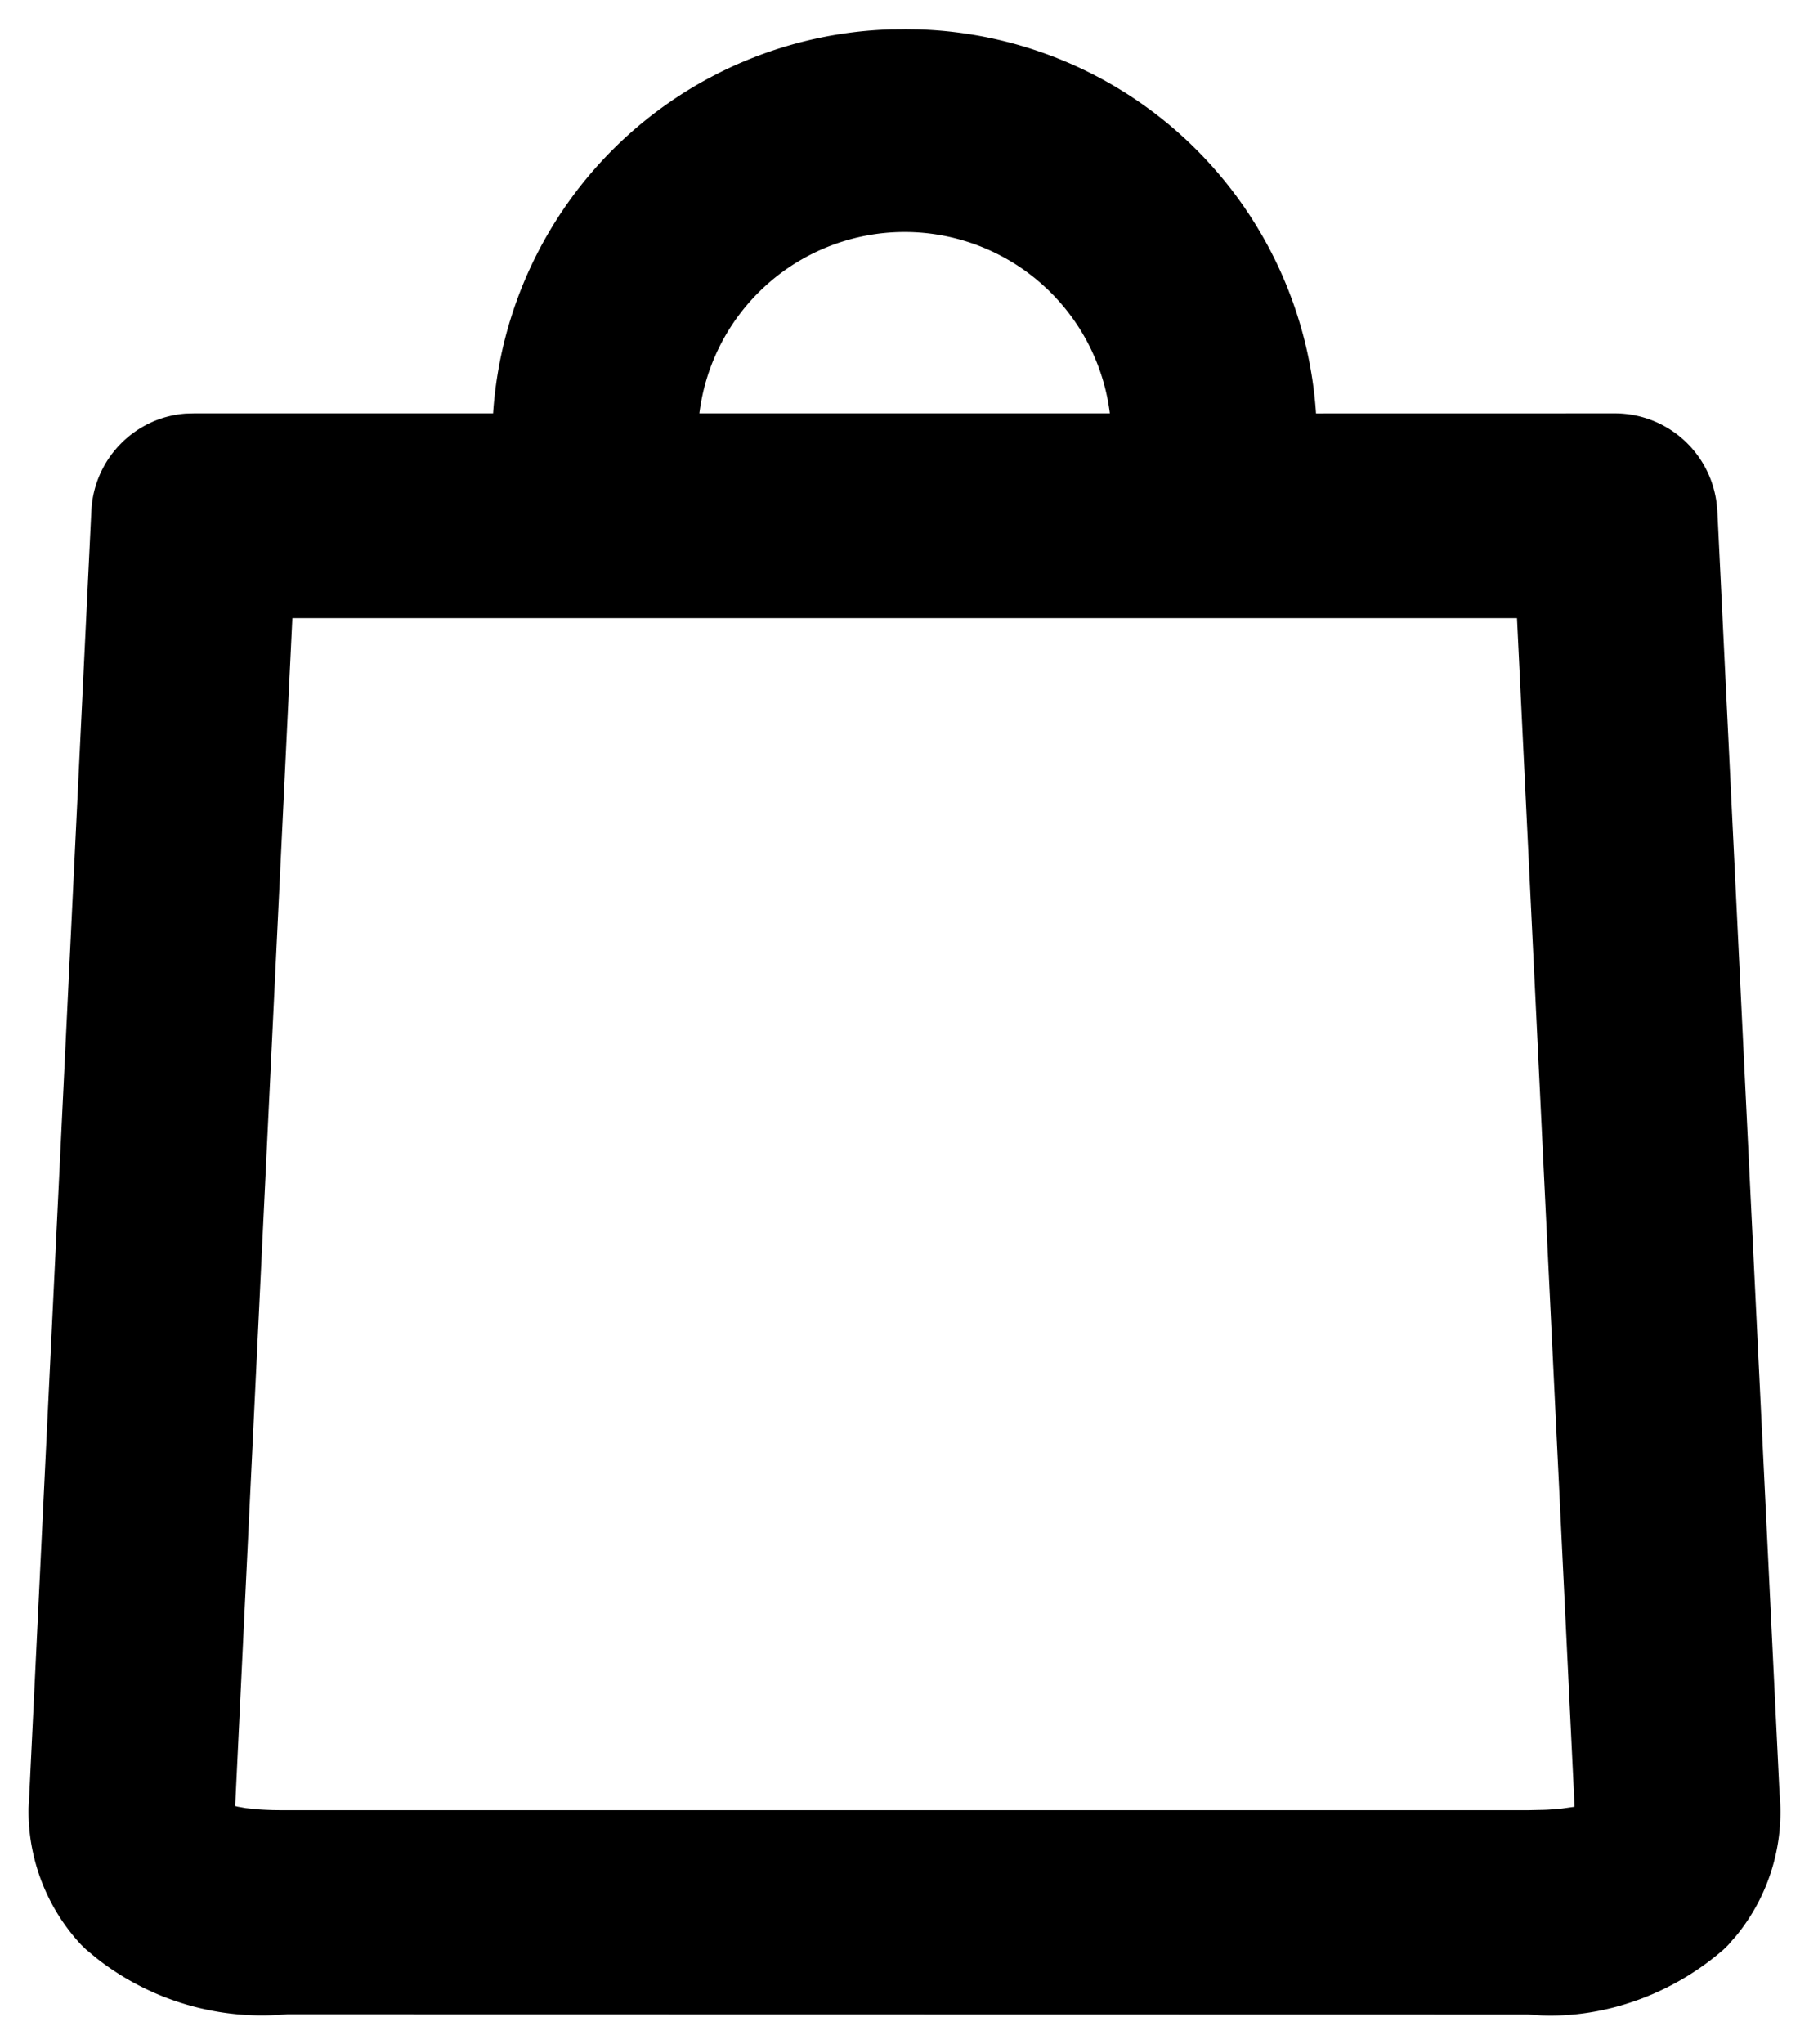 <svg xmlns="http://www.w3.org/2000/svg" viewBox="0 0 31 35"><path d="M15.5.5l.234.003a7.049 7.049 0 016.818 6.577l5.11-.001a1.758 1.758 0 011.752 1.518l.015.147 1.066 21.965a3.347 3.347 0 01-.739 2.439l-.145.166-.074.072c-.886.772-2.033 1.173-3.124 1.13l-.233-.016-21.26-.004a4.592 4.592 0 01-3.259-.955l-.193-.16-.074-.072a3.36 3.36 0 01-.905-2.346l.012-.211L1.566 8.74c.048-.89.75-1.593 1.615-1.657l.145-.004H8.45A7.049 7.049 0 0115.26.503l.24-.002zm10.495 10.086H5.01l-.98 20.343.04.011.141.025.2.021c.077.006.164.01.263.013l.157.002h21.351l.275-.006c.041-.001.08-.003.116-.006l.19-.016.22-.031-.987-20.356zM15.502 3.973a3.545 3.545 0 00-3.517 3.106h7.034a3.545 3.545 0 00-3.517-3.106z"/></svg>

